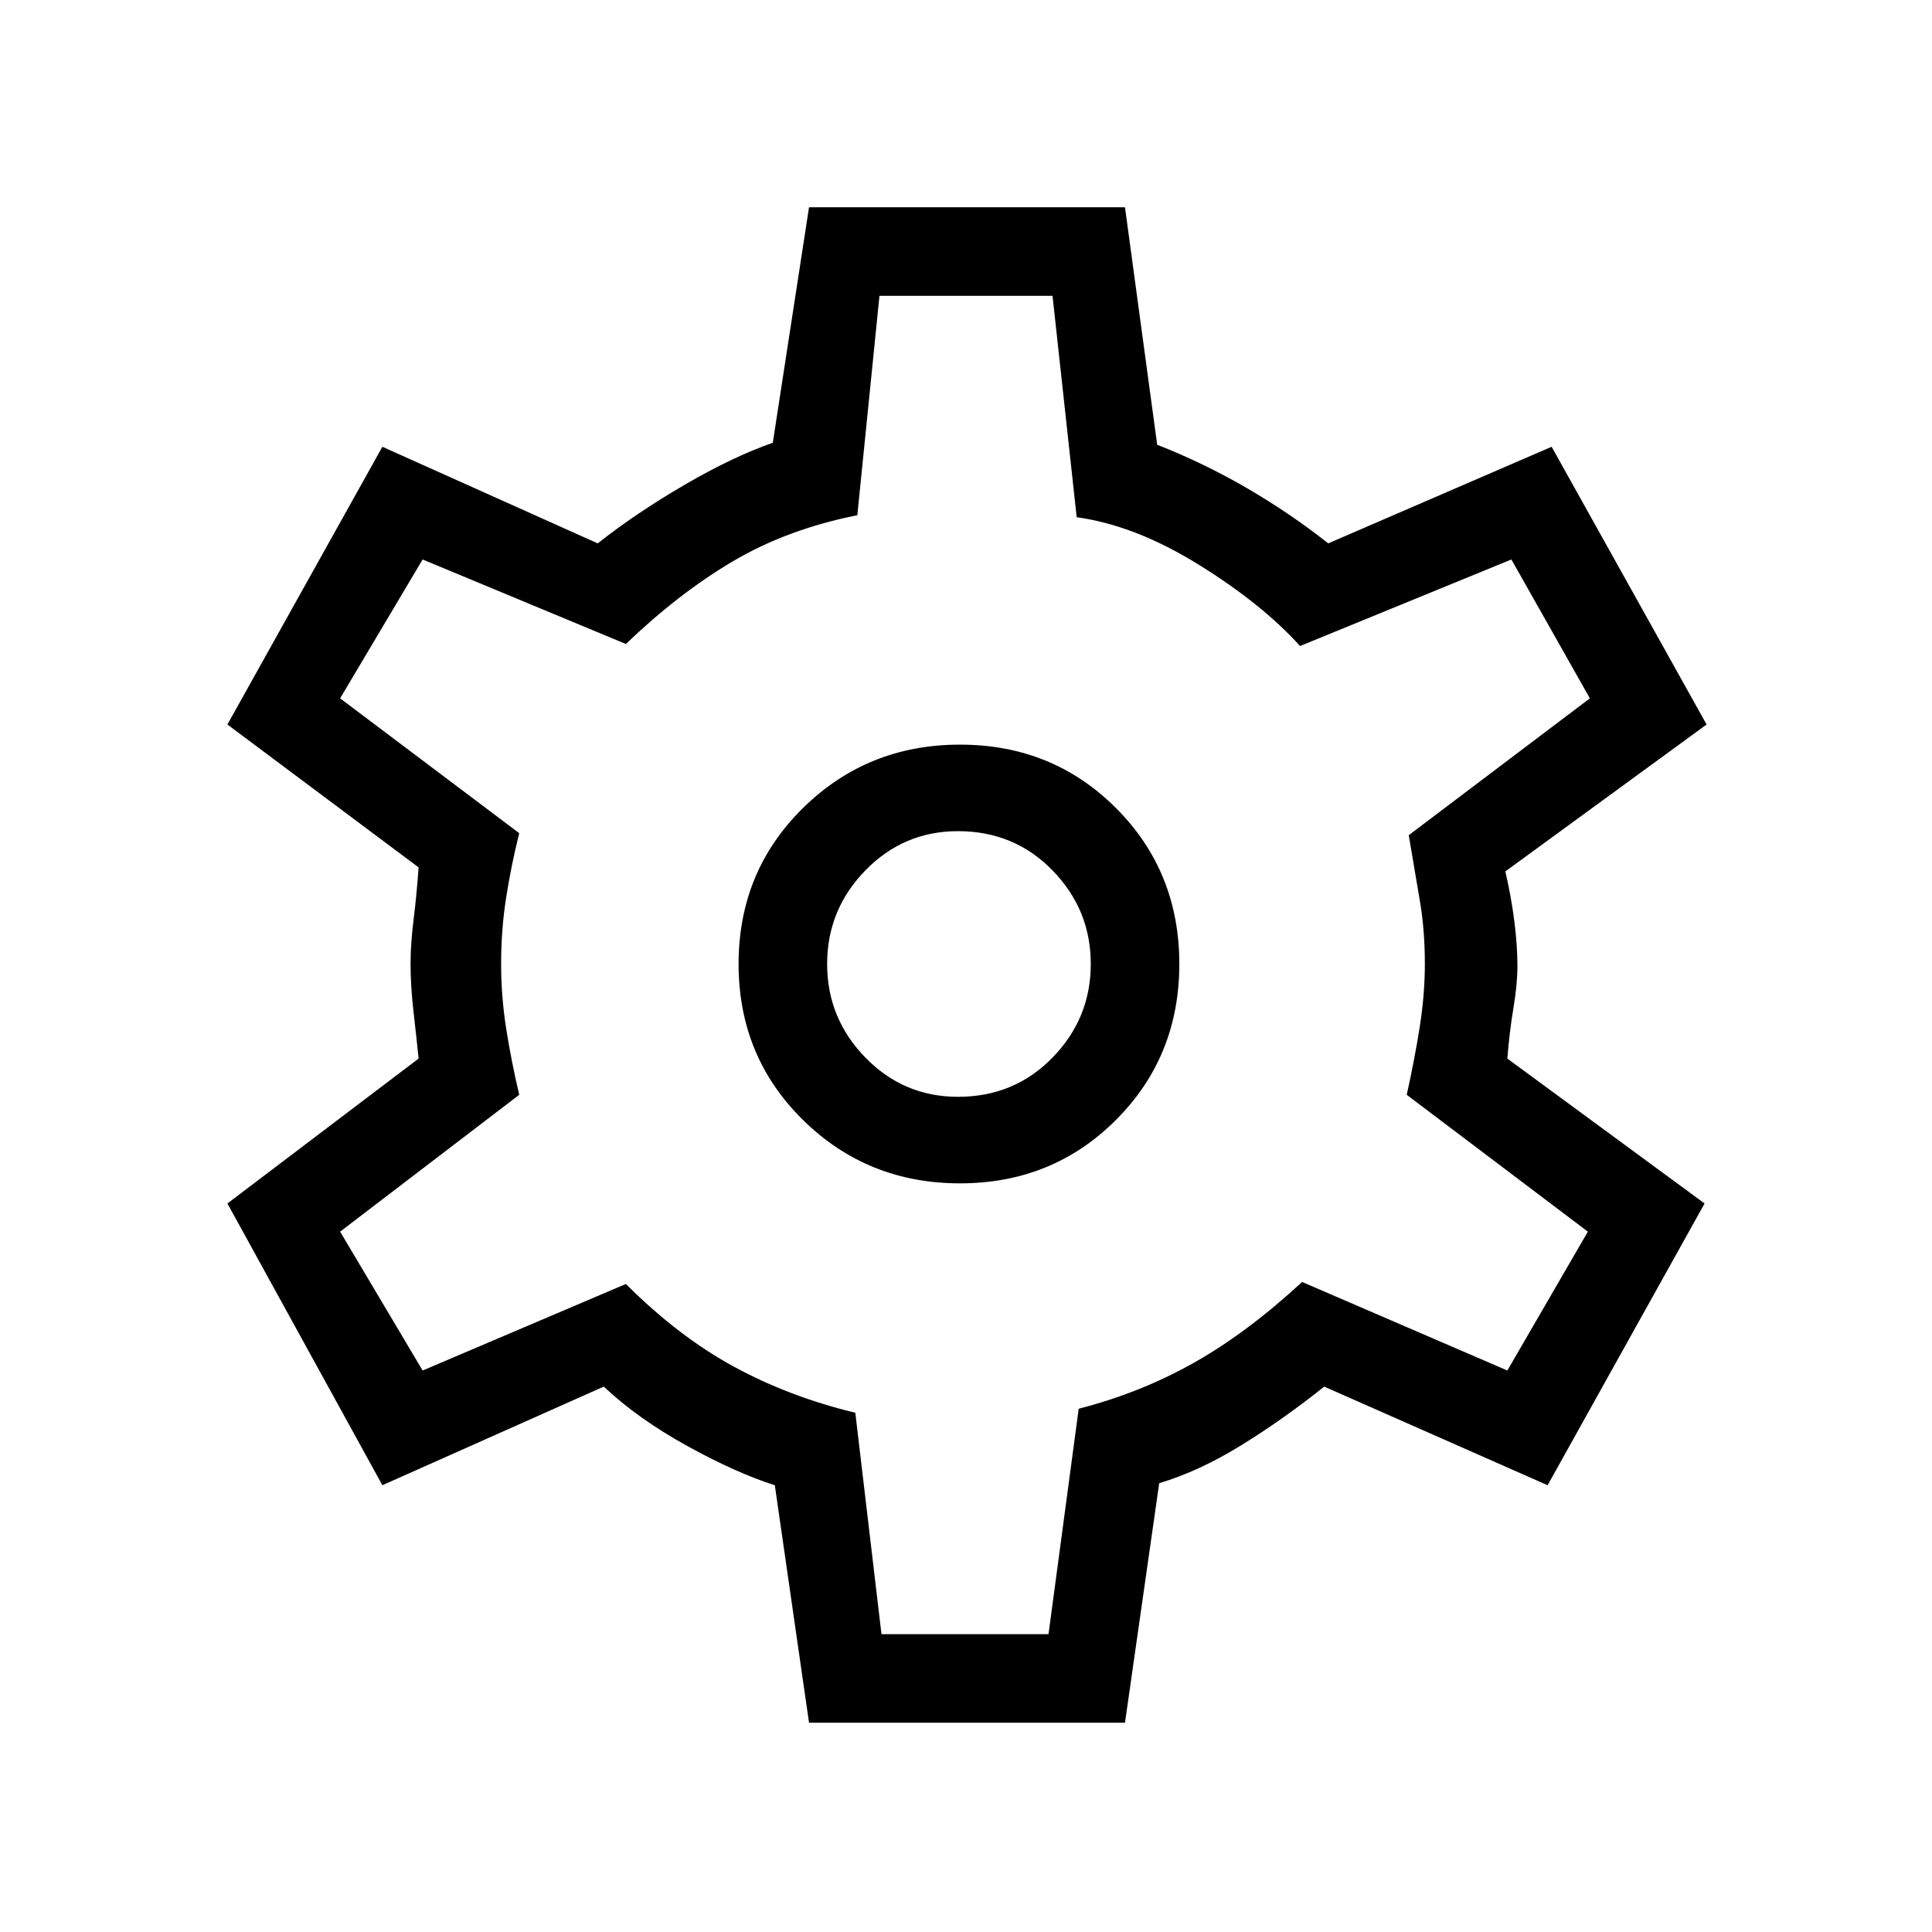 <svg xmlns="http://www.w3.org/2000/svg" height="48" width="48"><path d="m20.1 42.8-.85-5.9q-.95-.3-2.175-.975Q15.85 35.25 15 34.45L9.5 36.9l-3.85-7 4.75-3.6q-.05-.5-.125-1.15-.075-.65-.075-1.2 0-.5.075-1.1.075-.6.125-1.3L5.65 18l3.85-6.9 5.35 2.4q.95-.75 2.15-1.45T19.2 11l.9-5.85h7.85l.8 5.9q1.15.45 2.225 1.075Q32.05 12.75 33 13.5l5.55-2.4L42.4 18l-5 3.65q.15.65.225 1.25.075.6.075 1.1 0 .45-.1 1.05-.1.6-.15 1.25l4.9 3.6-3.9 7-5.55-2.45q-1 .8-2.05 1.45-1.05.65-2.05.95l-.85 5.95Zm3.75-13.4q2.3 0 3.875-1.575Q29.3 26.25 29.3 23.95t-1.575-3.875Q26.15 18.5 23.85 18.5t-3.9 1.575q-1.6 1.575-1.6 3.875t1.6 3.875q1.6 1.575 3.9 1.575Zm-.05-2.15q-1.35 0-2.3-.975-.95-.975-.95-2.325t.95-2.325q.95-.975 2.3-.975 1.4 0 2.35.975.95.975.95 2.325t-.95 2.325q-.95.975-2.35.975Zm.2-3.3ZM21.9 40.6h4.15l.75-5.6q1.55-.4 2.875-1.15 1.325-.75 2.675-2l5.1 2.2 2-3.45-4.5-3.4q.2-.9.325-1.7.125-.8.125-1.55 0-.85-.125-1.575T35 20.75l4.5-3.4-1.95-3.45-5.25 2.15q-.95-1.05-2.525-2.025-1.575-.975-3.025-1.175l-.6-5.5h-4.3l-.55 5.45q-1.75.35-3.1 1.15-1.35.8-2.65 2.05l-5.05-2.1-2.05 3.45 4.45 3.35q-.2.8-.325 1.6t-.125 1.65q0 .8.125 1.6t.325 1.65l-4.45 3.4 2.05 3.45 5.05-2.15q1.3 1.3 2.675 2.05 1.375.75 3.025 1.15Z"/></svg>